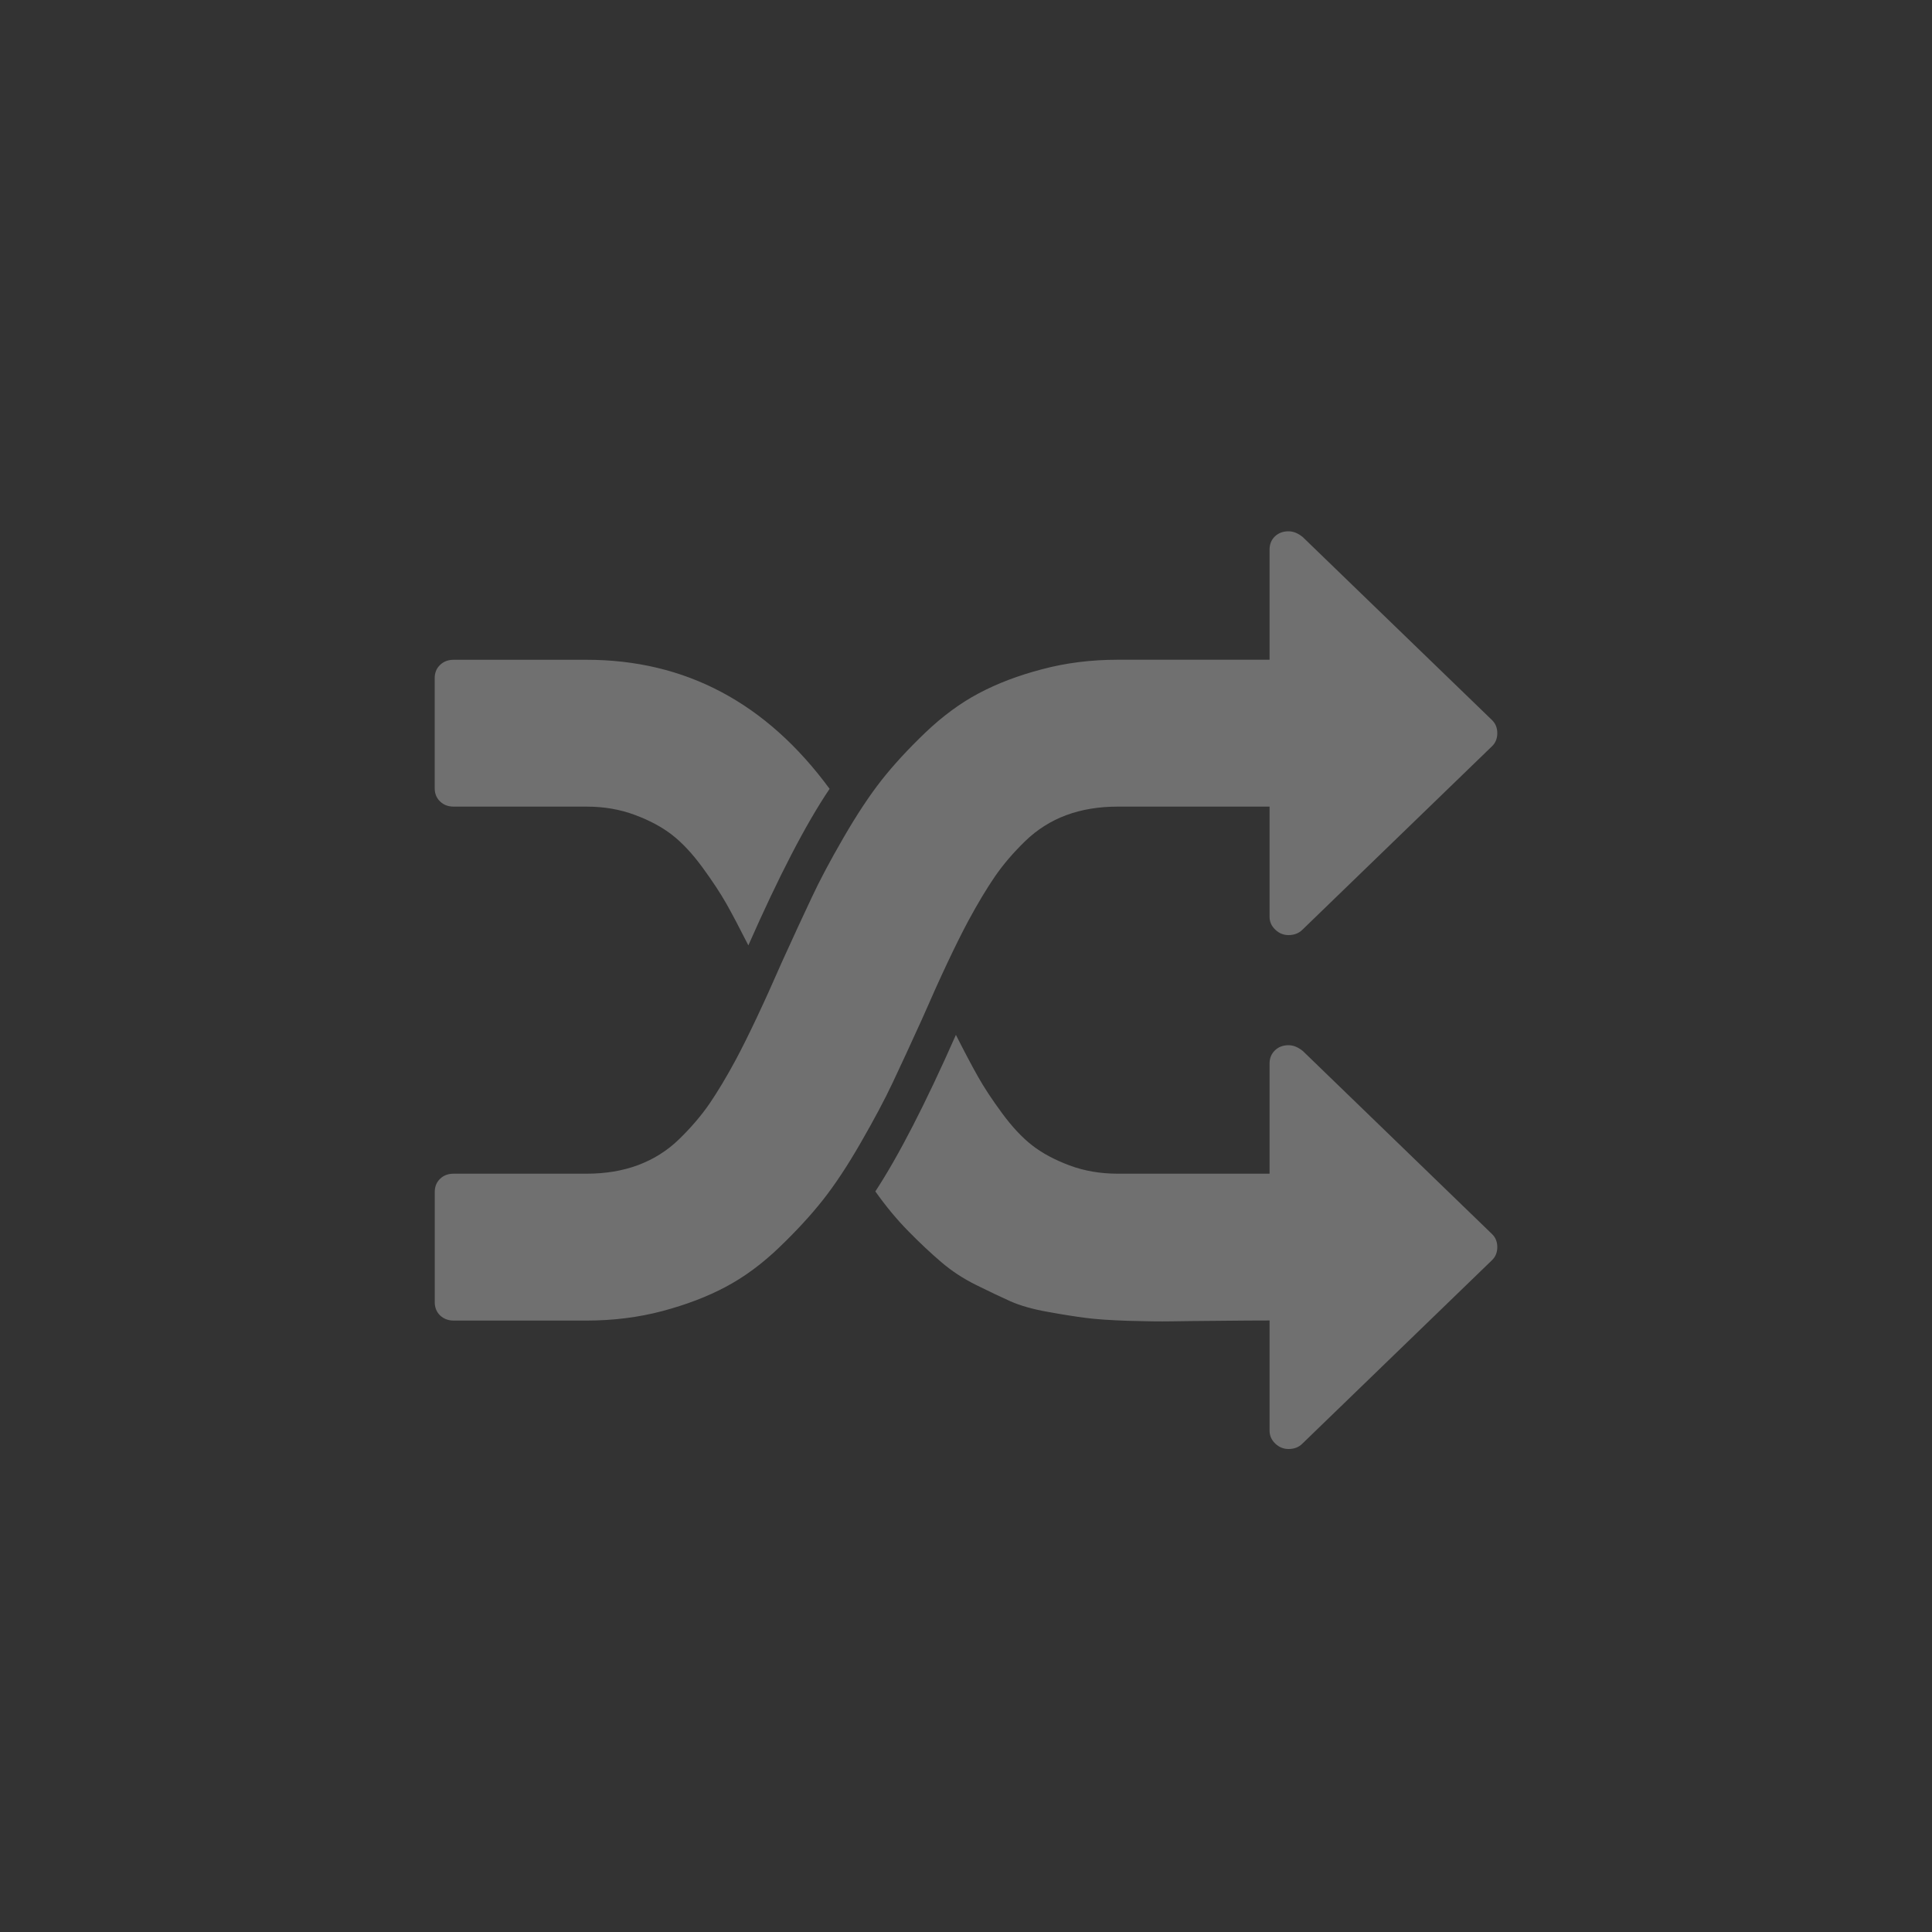 <?xml version="1.0" encoding="UTF-8"?>
<svg width="40px" height="40px" viewBox="0 0 40 40" version="1.1" xmlns="http://www.w3.org/2000/svg" xmlns:xlink="http://www.w3.org/1999/xlink">
    <rect x="0" y="0" width="40" height="40" fill="#333333" stroke="none"/>
    <!-- Generator: sketchtool 47.1 (45422) - http://www.bohemiancoding.com/sketch -->
    <title>5643A646-06D1-4548-9F49-BD79467119D3</title>
    <desc>Created with sketchtool.</desc>
    <defs></defs>
    <g id="Symbols" stroke="none" stroke-width="1" fill="none" fill-rule="evenodd">
        <g id="Validated" transform="translate(-436, -331)"></g>
        <g id="Device/Audio/Shuffle-OFF" fill="#FFFFFF" opacity="0.3">
            <path d="M19.092,21.094 C18.855,21.616 18.652,22.055 18.484,22.411 C18.316,22.768 18.095,23.183 17.821,23.658 C17.548,24.134 17.285,24.53 17.036,24.846 C16.786,25.162 16.483,25.491 16.128,25.831 C15.771,26.173 15.403,26.443 15.022,26.645 C14.642,26.847 14.206,27.013 13.715,27.144 C13.224,27.274 12.701,27.341 12.144,27.341 L9.393,27.341 C9.279,27.341 9.185,27.304 9.111,27.234 C9.038,27.162 9.001,27.071 9.001,26.96 L9.001,24.68 C9.001,24.569 9.037,24.478 9.11,24.407 C9.184,24.335 9.278,24.3 9.392,24.3 L12.144,24.3 C12.537,24.3 12.892,24.241 13.211,24.122 C13.529,24.003 13.813,23.826 14.058,23.588 C14.303,23.35 14.512,23.106 14.685,22.857 C14.855,22.607 15.041,22.3 15.236,21.937 C15.498,21.445 15.817,20.769 16.194,19.906 C16.431,19.383 16.635,18.944 16.803,18.588 C16.969,18.231 17.19,17.815 17.465,17.341 C17.739,16.867 18.002,16.47 18.25,16.154 C18.5,15.836 18.803,15.508 19.158,15.168 C19.514,14.828 19.883,14.556 20.264,14.354 C20.645,14.152 21.08,13.985 21.571,13.857 C22.062,13.725 22.586,13.659 23.143,13.659 L26.285,13.659 L26.285,11.38 C26.285,11.268 26.322,11.177 26.395,11.106 C26.47,11.035 26.563,11 26.678,11 C26.776,11 26.874,11.039 26.972,11.119 L30.888,14.906 C30.963,14.978 31,15.069 31,15.179 C31,15.291 30.963,15.382 30.888,15.453 L26.96,19.254 C26.887,19.324 26.792,19.36 26.678,19.36 C26.572,19.36 26.48,19.322 26.403,19.247 C26.324,19.173 26.285,19.083 26.285,18.98 L26.285,16.7 L23.143,16.7 C22.75,16.7 22.394,16.759 22.075,16.877 C21.756,16.996 21.474,17.175 21.228,17.412 C20.983,17.65 20.774,17.893 20.602,18.142 C20.43,18.393 20.246,18.699 20.049,19.063 C19.787,19.553 19.468,20.23 19.092,21.094 Z M9.393,16.7 C9.278,16.7 9.184,16.664 9.111,16.593 C9.037,16.522 9,16.431 9,16.319 L9,14.039 C9,13.928 9.037,13.837 9.111,13.767 C9.184,13.696 9.278,13.66 9.393,13.66 L12.143,13.66 C14.189,13.66 15.867,14.55 17.176,16.332 C16.685,17.059 16.125,18.141 15.494,19.573 C15.314,19.218 15.163,18.93 15.04,18.712 C14.916,18.494 14.752,18.244 14.543,17.958 C14.334,17.673 14.125,17.45 13.918,17.288 C13.709,17.125 13.451,16.986 13.143,16.872 C12.836,16.757 12.504,16.7 12.143,16.7 L9.393,16.7 Z M26.973,21.759 L30.888,25.547 C30.962,25.617 31,25.708 31,25.82 C31,25.931 30.962,26.022 30.889,26.092 L26.96,29.893 C26.888,29.964 26.794,30 26.679,30 C26.571,30 26.48,29.962 26.402,29.887 C26.324,29.812 26.285,29.723 26.285,29.619 L26.285,27.339 C26.023,27.339 25.675,27.341 25.242,27.346 C24.808,27.349 24.477,27.353 24.248,27.357 C24.017,27.361 23.72,27.357 23.351,27.346 C22.983,27.333 22.691,27.314 22.48,27.286 C22.267,27.258 22.006,27.218 21.694,27.161 C21.384,27.106 21.126,27.033 20.92,26.942 C20.717,26.85 20.478,26.738 20.209,26.604 C19.938,26.469 19.697,26.311 19.485,26.128 C19.272,25.946 19.046,25.735 18.808,25.492 C18.571,25.252 18.343,24.977 18.123,24.667 C18.605,23.932 19.16,22.852 19.791,21.426 C19.971,21.782 20.123,22.069 20.246,22.287 C20.368,22.505 20.533,22.757 20.742,23.041 C20.951,23.326 21.16,23.55 21.368,23.712 C21.577,23.875 21.835,24.013 22.142,24.128 C22.449,24.243 22.781,24.3 23.143,24.3 L26.285,24.3 L26.285,22.02 C26.285,21.908 26.322,21.818 26.397,21.746 C26.469,21.676 26.563,21.64 26.678,21.64 C26.777,21.64 26.874,21.68 26.973,21.759 Z" id="Combined-Shape"></path>
        </g>
    </g>
</svg>